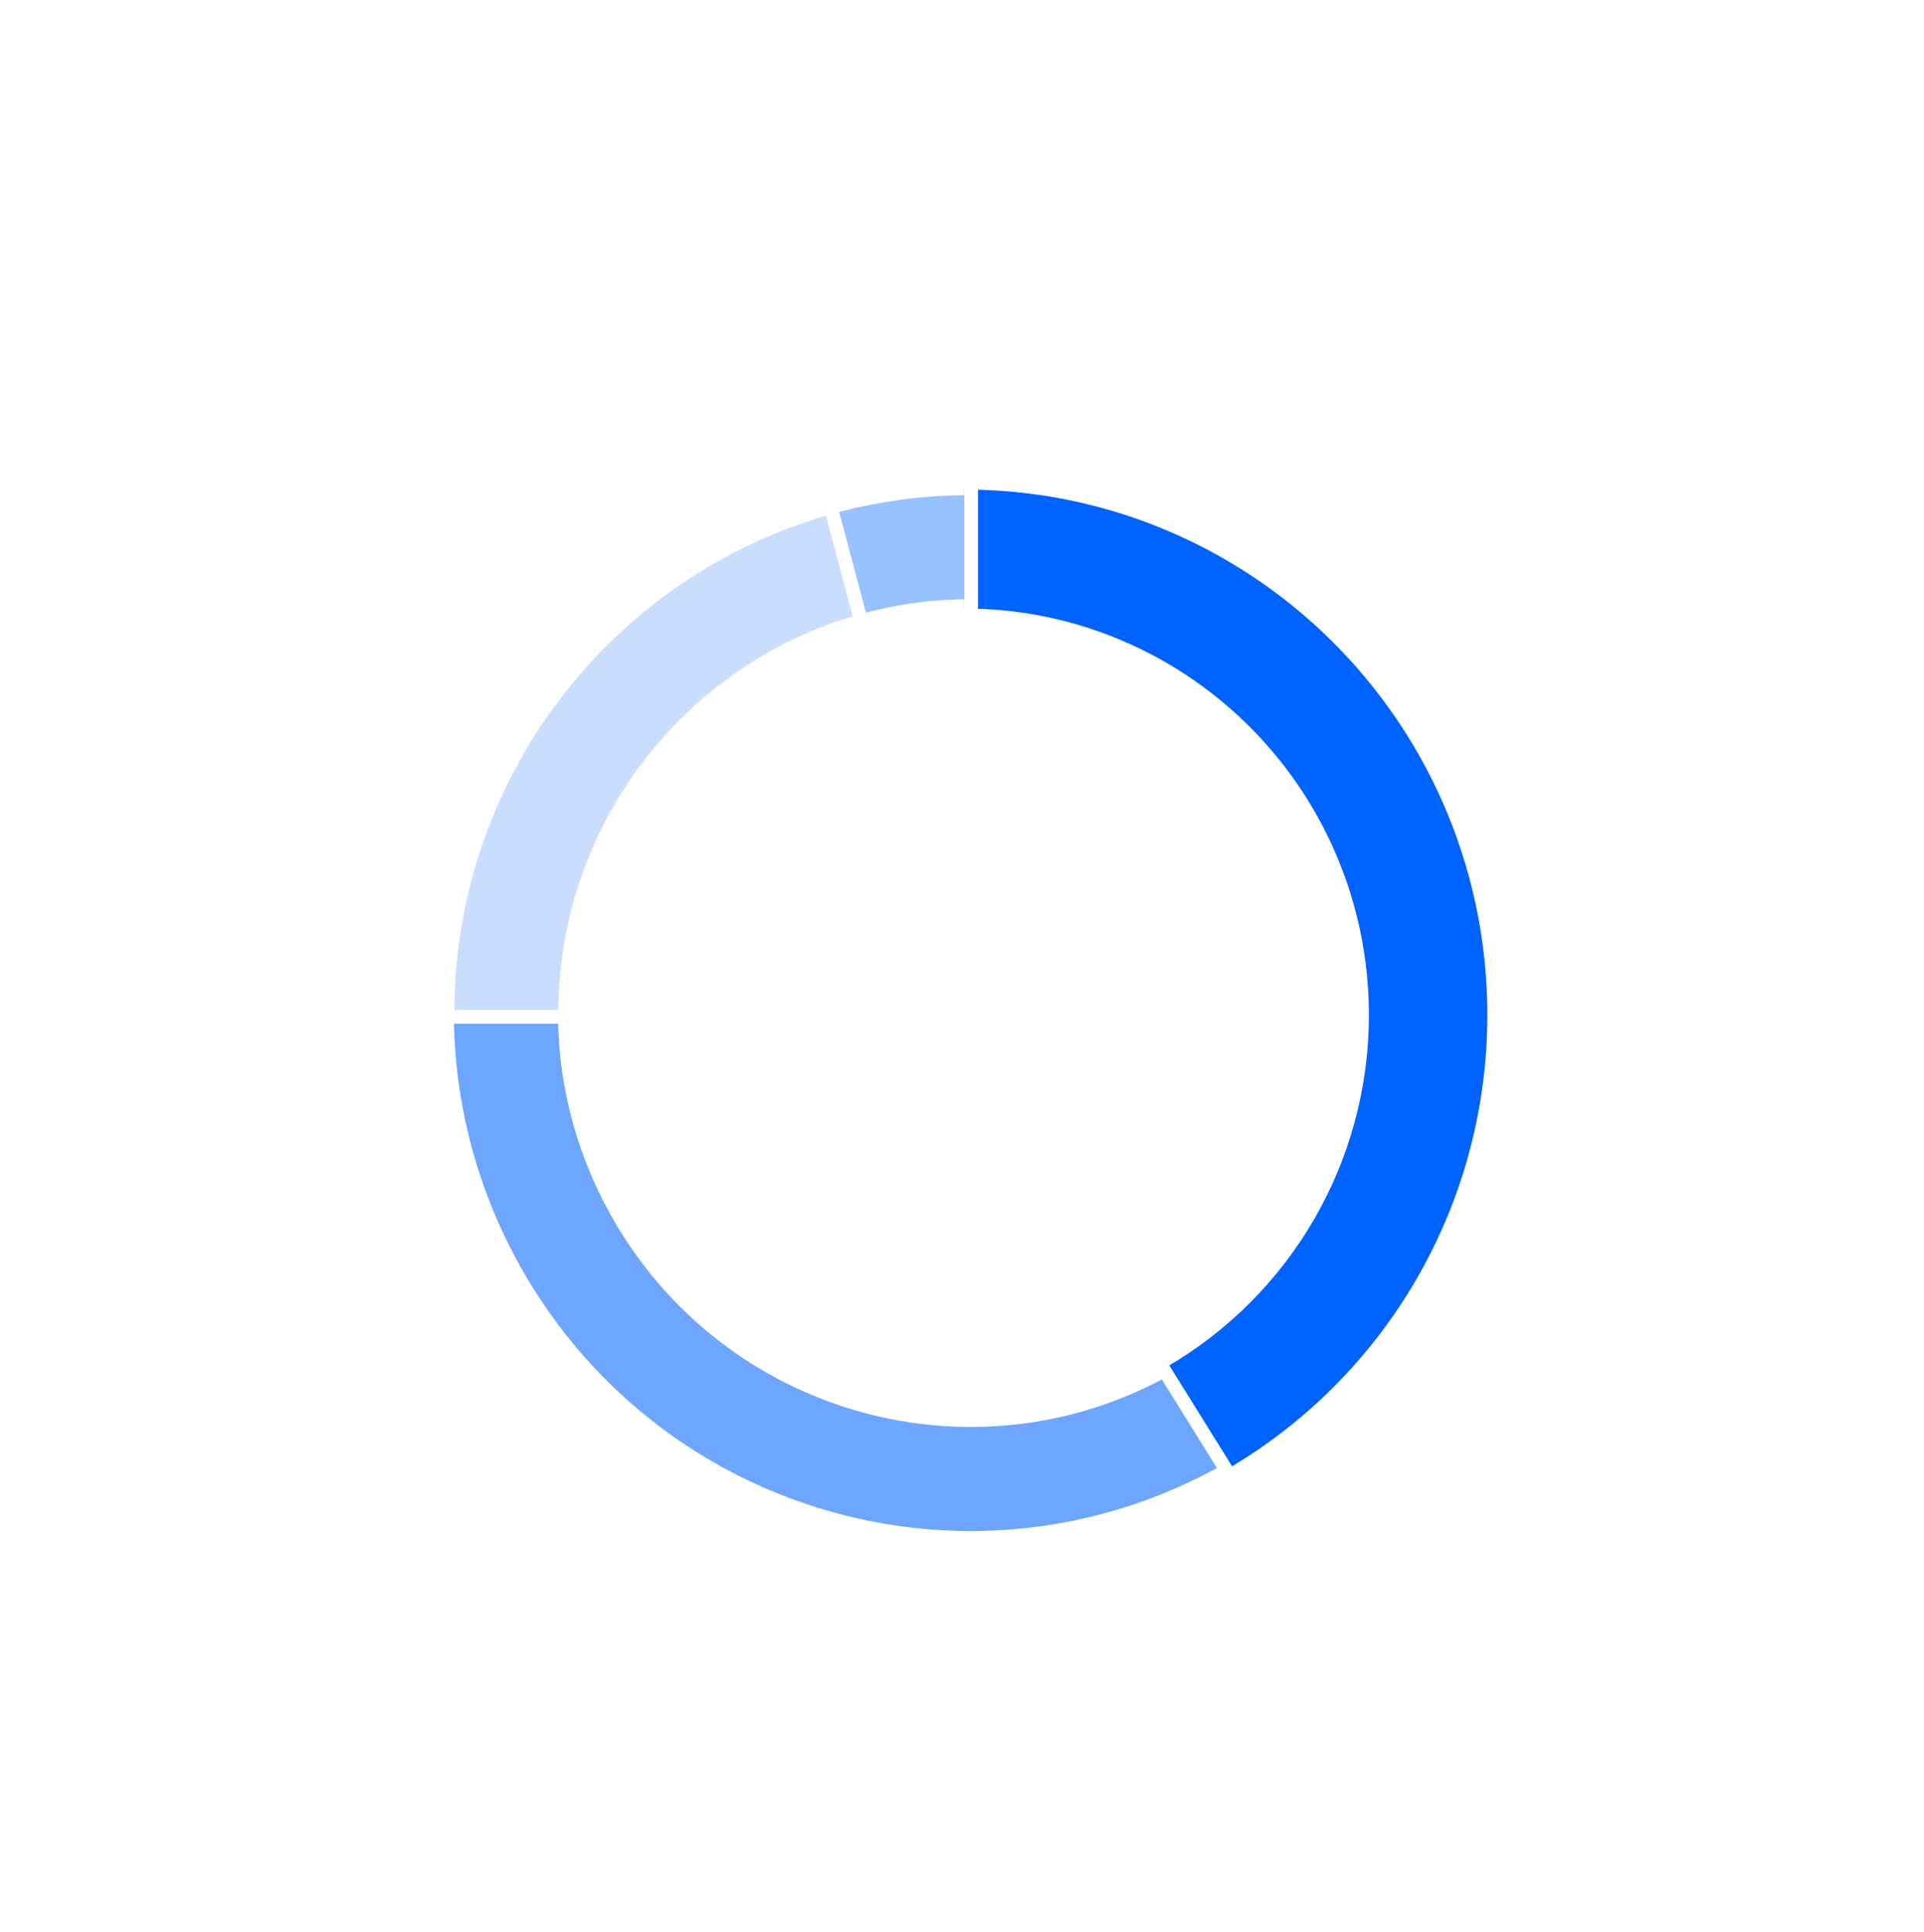 <?xml version="1.0" encoding="UTF-8"?>
<svg width="239px" height="240px" viewBox="0 0 239 240" version="1.1" xmlns="http://www.w3.org/2000/svg" xmlns:xlink="http://www.w3.org/1999/xlink">
    <!-- Generator: Sketch 62 (91390) - https://sketch.com -->
    <title>Group 13</title>
    <desc>Created with Sketch.</desc>
    <g id="charts" stroke="none" stroke-width="1" fill="none" fill-rule="evenodd">
        <g id="Dataviz-Charts" transform="translate(-335, -2519)">
            <g id="Group-13" transform="translate(335, 2519)">
                <rect id="Rectangle" fill="#FFFFFF" x="0" y="0" width="239" height="240"></rect>
                <g id="chart-type/donut" transform="translate(34.712, 34.286)">
                    <g id="donut" transform="translate(19.348, 25.143)">
                        <path d="M70.296,136.666 C74.959,128.313 77.626,118.691 77.645,108.453 C77.654,103.317 76.996,98.338 75.753,93.6 C69.261,68.844 46.804,50.63 20.064,50.678" id="Oval-Copy-36" stroke="#6EA6FF" stroke-width="12.928" transform="translate(48.854, 93.672) rotate(150) translate(-48.854, -93.672) "></path>
                        <path d="M55.779,9.524 C42.973,11.937 31.66,18.604 23.352,28.008 C20.786,30.912 18.506,34.078 16.558,37.459 C11.653,45.972 8.846,55.855 8.846,66.396" id="Oval-Copy-37" stroke="#C9DEFF" stroke-width="12.928"></path>
                        <path d="M58.706,9.051 C55.988,9.419 53.33,9.977 50.746,10.711" id="Oval-Copy-6" stroke="#97C1FF" stroke-width="12.928"></path>
                        <path d="M159.107,62.318 C147.532,42.352 126.142,29.783 102.559,29.783 C77.229,29.783 54.52,44.289 43.73,66.617 C39.521,75.326 37.305,84.896 37.305,94.764 L52.079,94.764 C52.079,87.117 53.791,79.727 57.043,72.997 C65.394,55.716 82.959,44.495 102.559,44.495 C120.809,44.495 137.35,54.215 146.311,69.674 L159.107,62.318 Z" id="Oval-Copy-5" fill="#0062FF" fill-rule="nonzero" transform="translate(98.206, 62.274) rotate(90) translate(-98.206, -62.274) "></path>
                        <path d="M66.472,8.531 C65.295,8.531 64.126,8.566 62.967,8.634 C61.463,8.724 59.974,8.87 58.502,9.071" id="Oval-Copy-39" stroke="#97C1FF" stroke-width="12.928"></path>
                        <polygon id="Path-4-Copy-24" fill="#FFFFFF" fill-rule="nonzero" points="0.569 67.714 16.502 67.714 16.502 66 0.569 66"></polygon>
                        <polygon id="Path-4" fill="#FFFFFF" fill-rule="nonzero" points="65.725 0.571 65.725 16.571 67.432 16.571 67.432 0.571"></polygon>
                        <polygon id="Path-4-Copy-2" fill="#FFFFFF" fill-rule="nonzero" transform="translate(50.93, 10.286) rotate(-15) translate(-50.93, -10.286) " points="50.084 2.289 50.068 18.284 51.775 18.283 51.792 2.287"></polygon>
                        <polygon id="Path-4-Copy-3" fill="#FFFFFF" fill-rule="nonzero" transform="translate(94.177, 116.571) rotate(-32) translate(-94.177, -116.571) " points="93.338 108.582 93.308 124.564 95.017 124.56 95.047 108.579"></polygon>
                    </g>
                </g>
            </g>
        </g>
    </g>
</svg>
